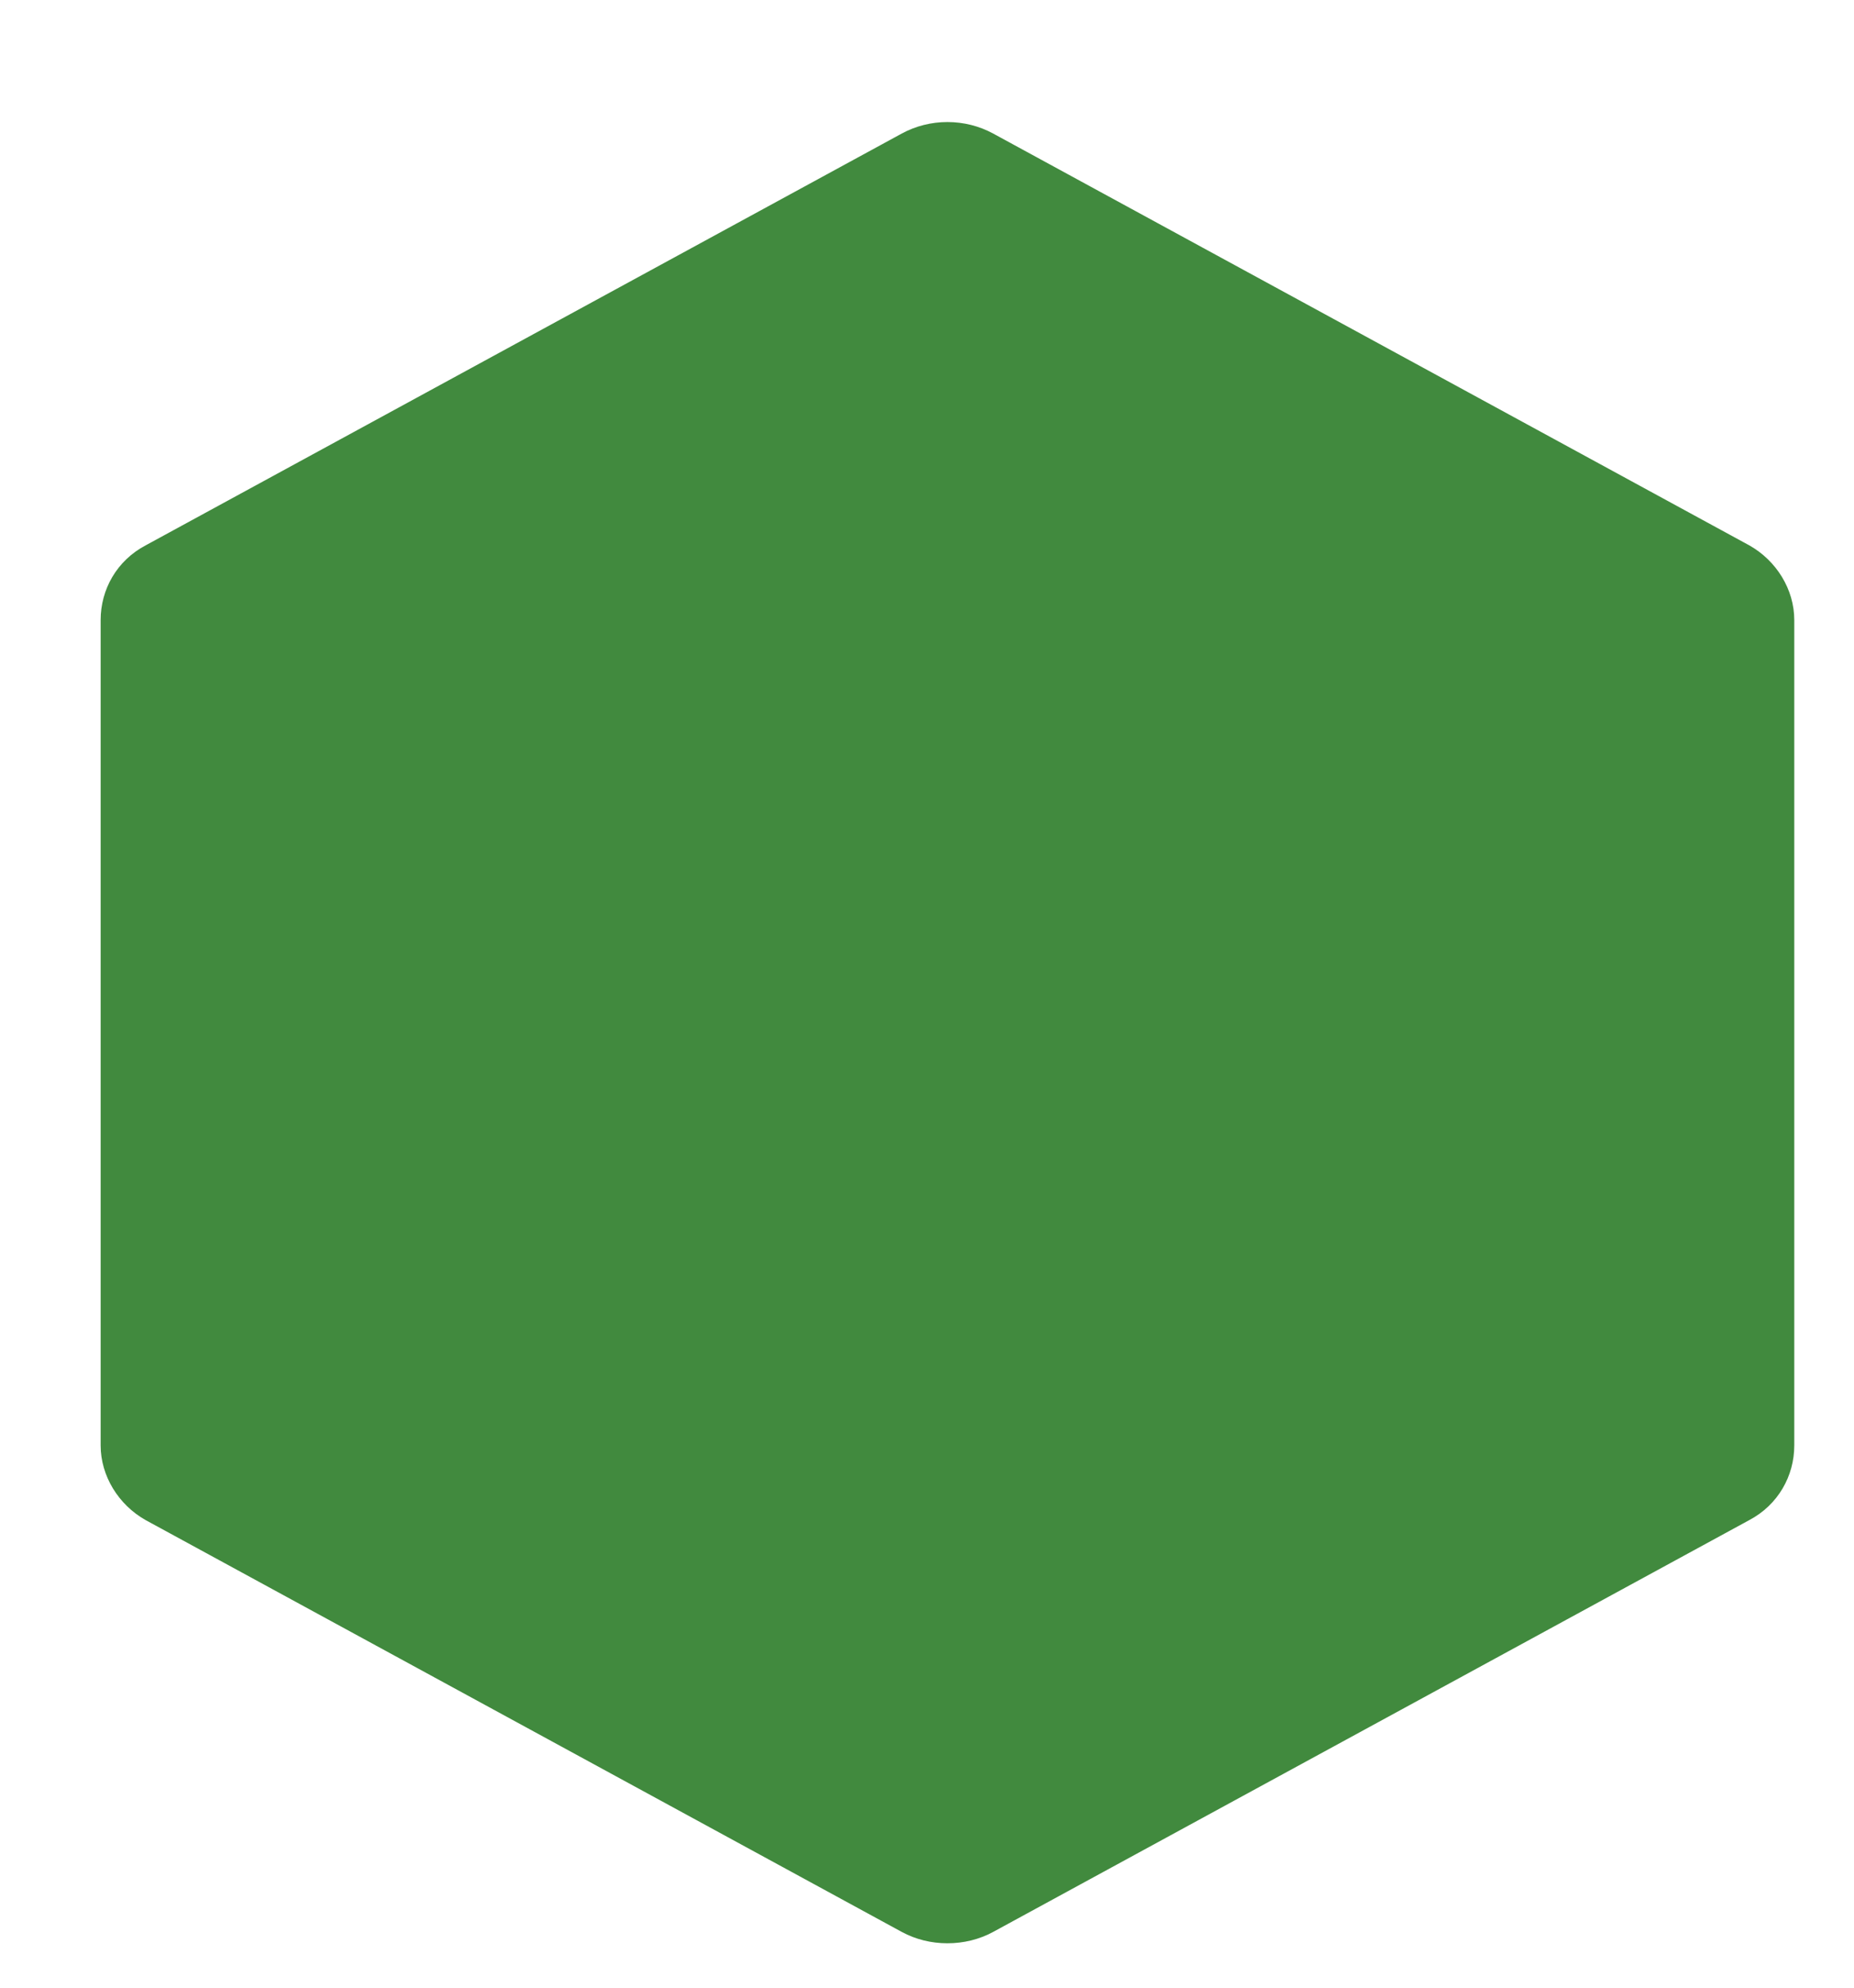 <?xml version="1.0" encoding="UTF-8" standalone="no"?><svg width='14' height='15' viewBox='0 0 14 15' fill='none' xmlns='http://www.w3.org/2000/svg'>
<path d='M7.5 1.008C7.395 0.951 7.276 0.921 7.154 0.921C7.033 0.921 6.914 0.951 6.809 1.008L1.099 4.116C0.882 4.231 0.76 4.448 0.76 4.679V10.908C0.76 11.138 0.895 11.356 1.099 11.471L6.809 14.579C6.914 14.636 7.033 14.665 7.154 14.665C7.276 14.665 7.395 14.636 7.5 14.579L13.21 11.471C13.427 11.356 13.549 11.138 13.549 10.908V4.679C13.549 4.448 13.414 4.231 13.21 4.116L7.5 1.008Z' fill='url(#paint0_linear_1424_1337)'/>
<defs>
<linearGradient id='paint0_linear_1424_1337' x1='872.847' y1='241.262' x2='297.84' y2='1199.24' gradientUnits='userSpaceOnUse'>
<stop stop-color='#41873F'/>
<stop offset='0.329' stop-color='#418B3D'/>
<stop offset='0.635' stop-color='#419637'/>
<stop offset='0.932' stop-color='#3FA92D'/>
<stop offset='1' stop-color='#3FAE2A'/>
</linearGradient>
</defs>
</svg>
